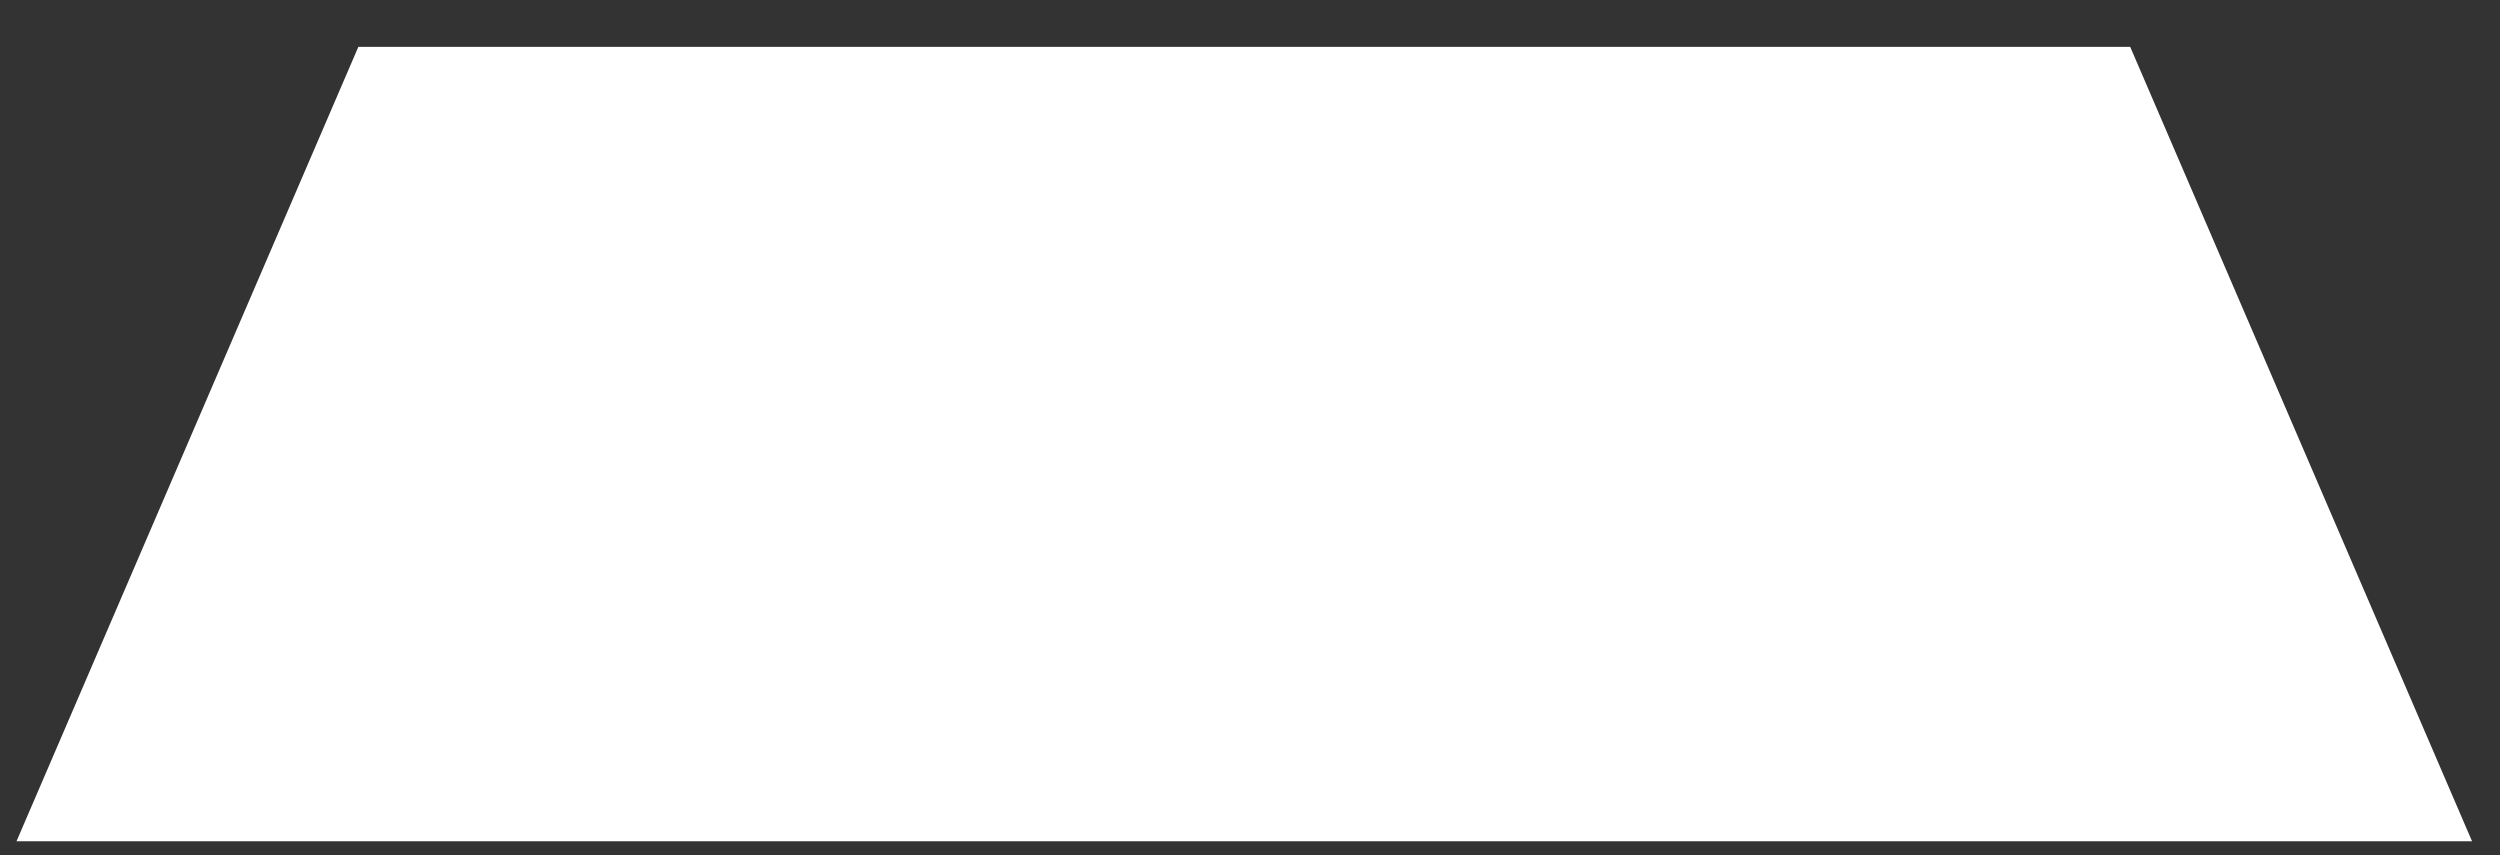 ﻿<?xml version="1.0" encoding="utf-8"?>
<svg version="1.1" xmlns:xlink="http://www.w3.org/1999/xlink" width="38px" height="13px" xmlns="http://www.w3.org/2000/svg">
  <rect width="100%" height="100%" fill="#333333" stroke="none"/>
  <g transform="matrix(1 0 0 1 -163 -215 )">
    <path d="M 32.379 0.712  L 37.575 12.787  L 0.251 12.787  L 5.447 0.712  L 32.379 0.712  Z " fill-rule="nonzero" fill="#ffffff" stroke="none" transform="matrix(1 0 0 1 163 215 )" />
  </g>
</svg>